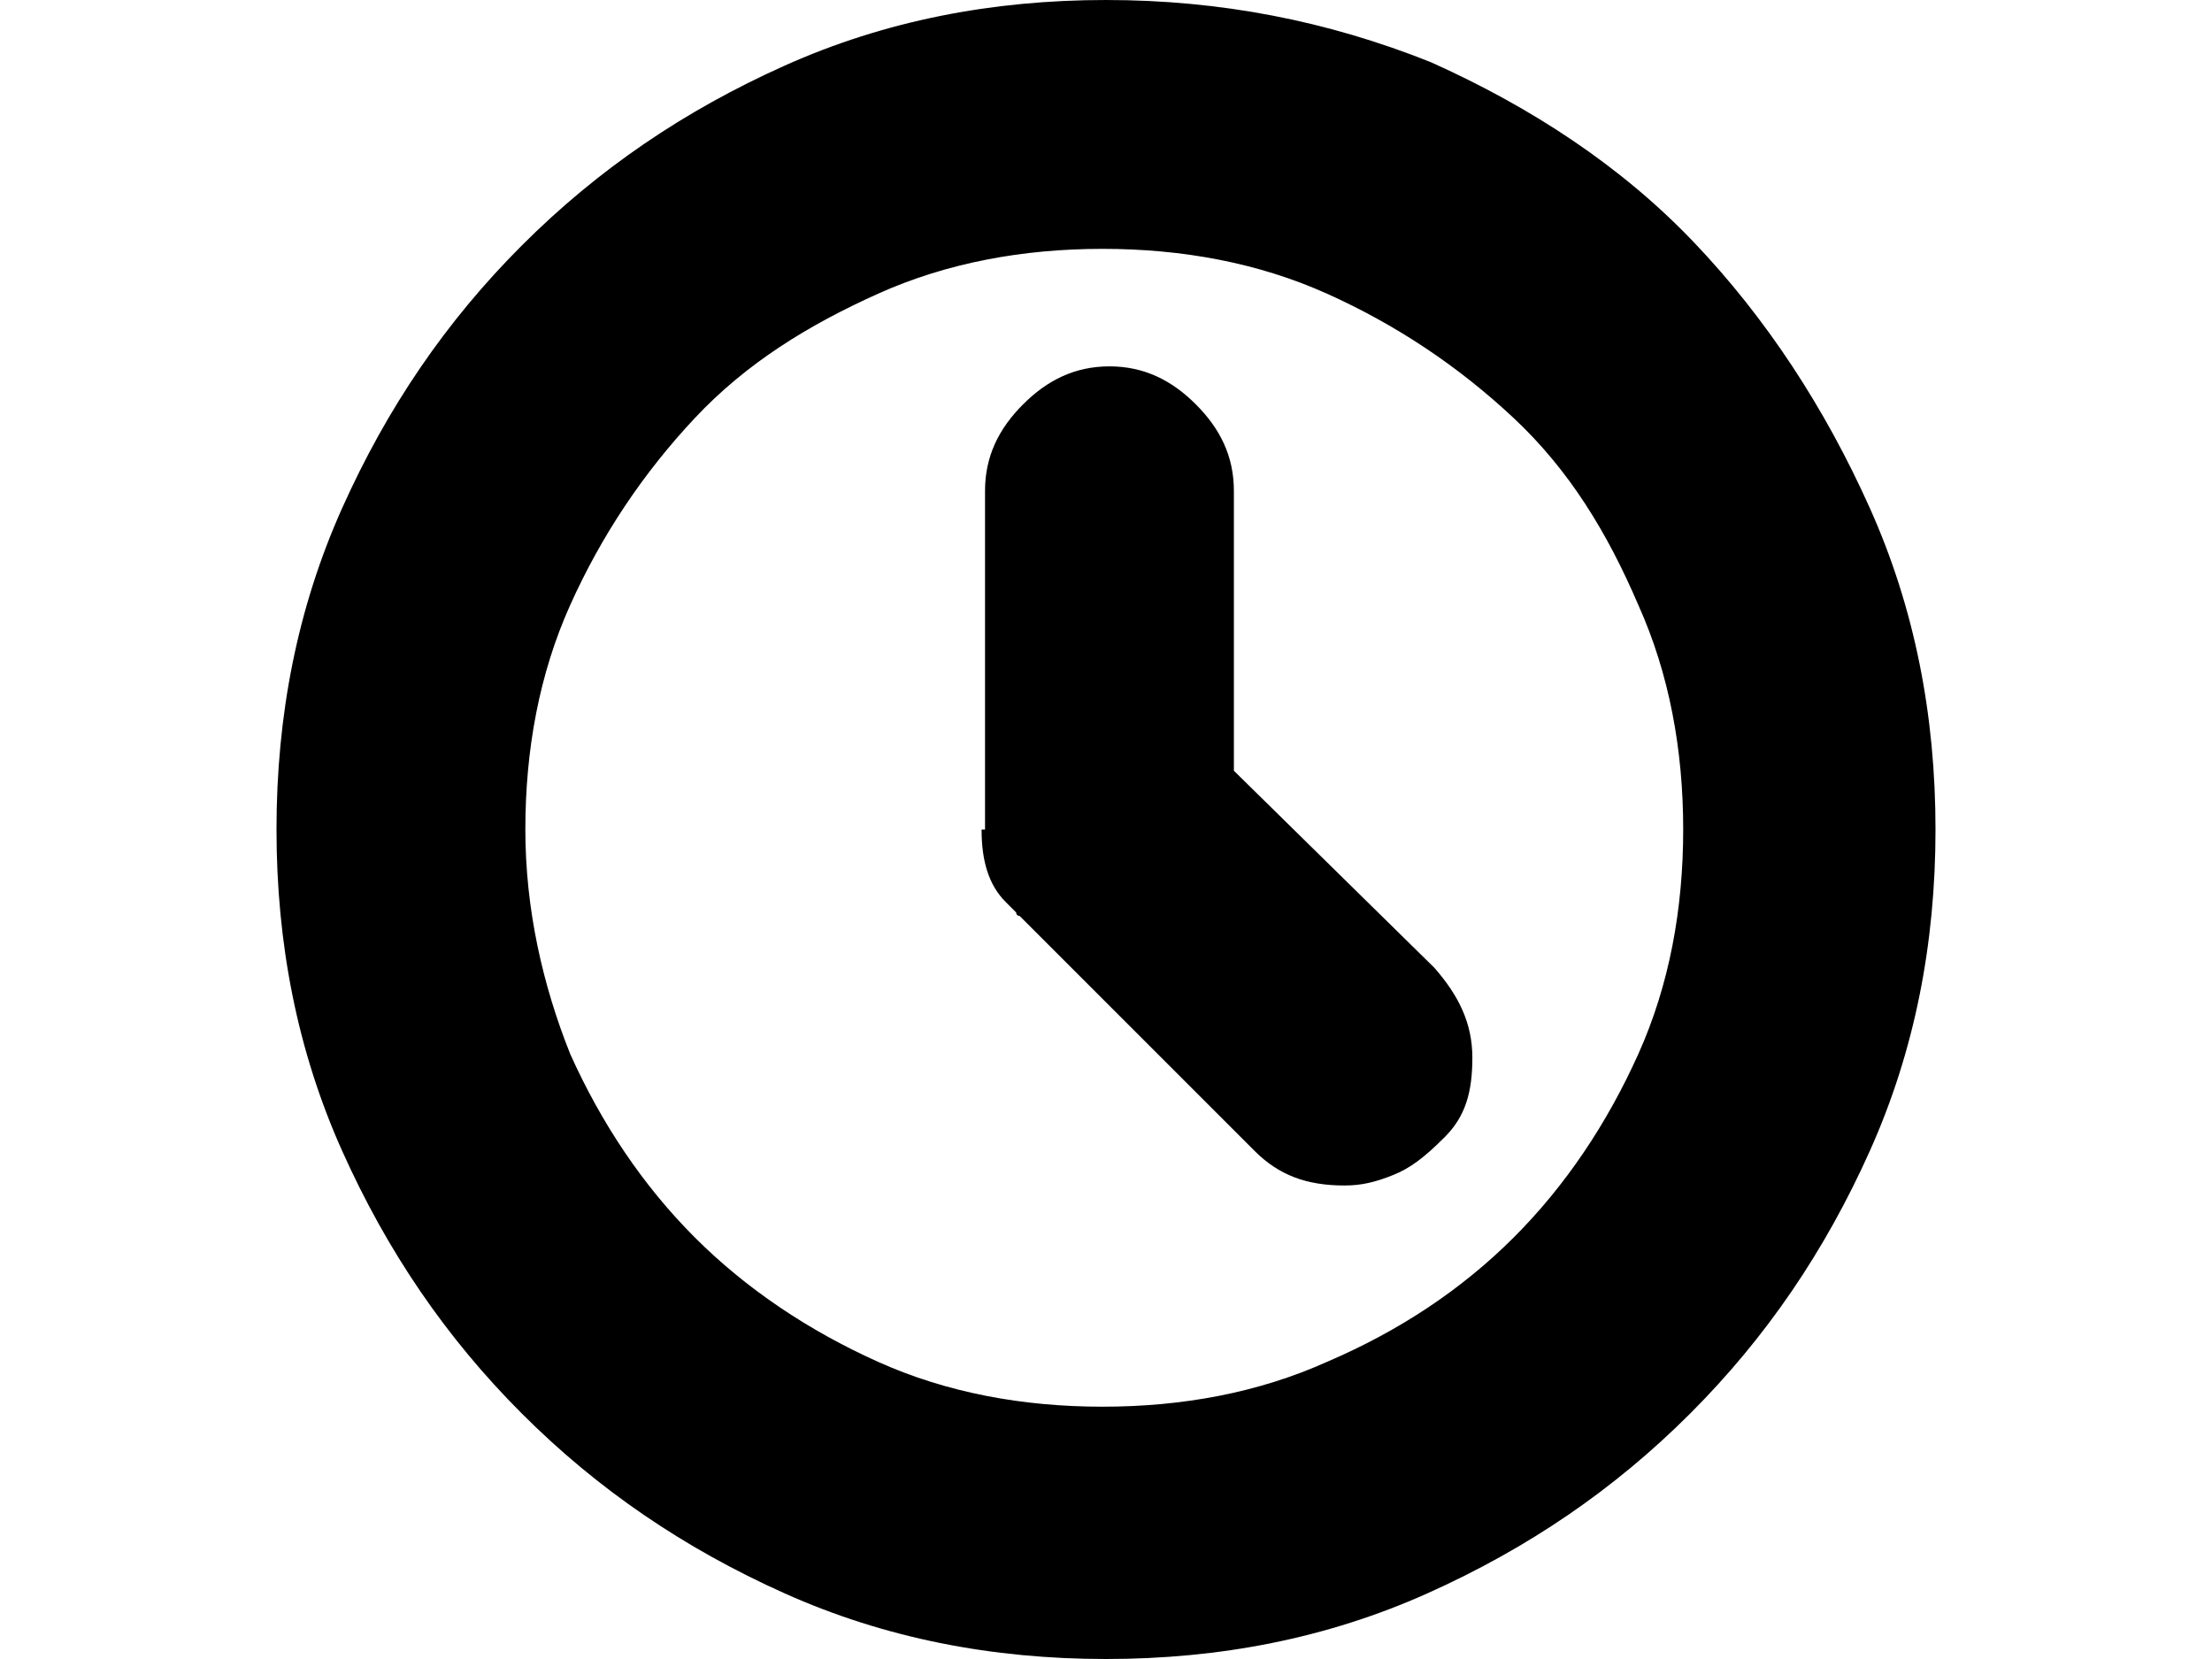 <svg xmlns="http://www.w3.org/2000/svg" viewBox="0 0 64 48">
<path d="M9.9,33.3c1.3,2.9,3,5.4,5.2,7.6c2.2,2.2,4.7,3.9,7.6,5.2c2.9,1.3,6,1.9,9.3,1.9s6.4-0.6,9.3-1.9c2.9-1.3,5.4-3,7.6-5.2
	c2.2-2.2,3.9-4.7,5.2-7.6c1.3-2.9,1.9-6,1.9-9.3s-0.6-6.4-1.9-9.3S51.1,9.2,49,7s-4.7-3.9-7.6-5.2C38.4,0.6,35.3,0,32,0
	s-6.4,0.6-9.3,1.9c-2.9,1.3-5.4,3-7.6,5.2c-2.2,2.2-3.9,4.7-5.2,7.6C8.6,17.6,8,20.7,8,24S8.6,30.4,9.9,33.3z M15.2,24
	c0-2.3,0.4-4.5,1.3-6.5s2.1-3.8,3.6-5.4s3.3-2.7,5.3-3.6c2-0.9,4.2-1.3,6.5-1.3c2.3,0,4.5,0.4,6.5,1.3c2,0.9,3.8,2.1,5.4,3.6
	s2.7,3.3,3.6,5.4c0.9,2,1.3,4.2,1.3,6.5c0,2.3-0.4,4.5-1.3,6.5c-0.9,2-2.1,3.8-3.6,5.3s-3.3,2.7-5.4,3.6c-2,0.9-4.2,1.3-6.5,1.3
	c-2.3,0-4.5-0.4-6.5-1.3c-2-0.9-3.8-2.1-5.3-3.6s-2.7-3.3-3.6-5.3C15.7,28.5,15.2,26.3,15.2,24L15.2,24z M28.4,24
	c0,0.9,0.2,1.6,0.7,2.1c0.2,0.2,0.3,0.3,0.3,0.3s0,0.1,0.1,0.1l6.8,6.8c0.7,0.7,1.5,1,2.6,1c0.5,0,0.9-0.1,1.4-0.3s0.9-0.5,1.5-1.1
	s0.8-1.3,0.8-2.3s-0.4-1.8-1.1-2.6l-5.8-5.7v-8.1c0-1-0.4-1.8-1.1-2.5c-0.7-0.7-1.5-1.1-2.5-1.1s-1.8,0.4-2.5,1.1
	c-0.7,0.7-1.1,1.5-1.1,2.5V24L28.4,24z"/>
</svg>
